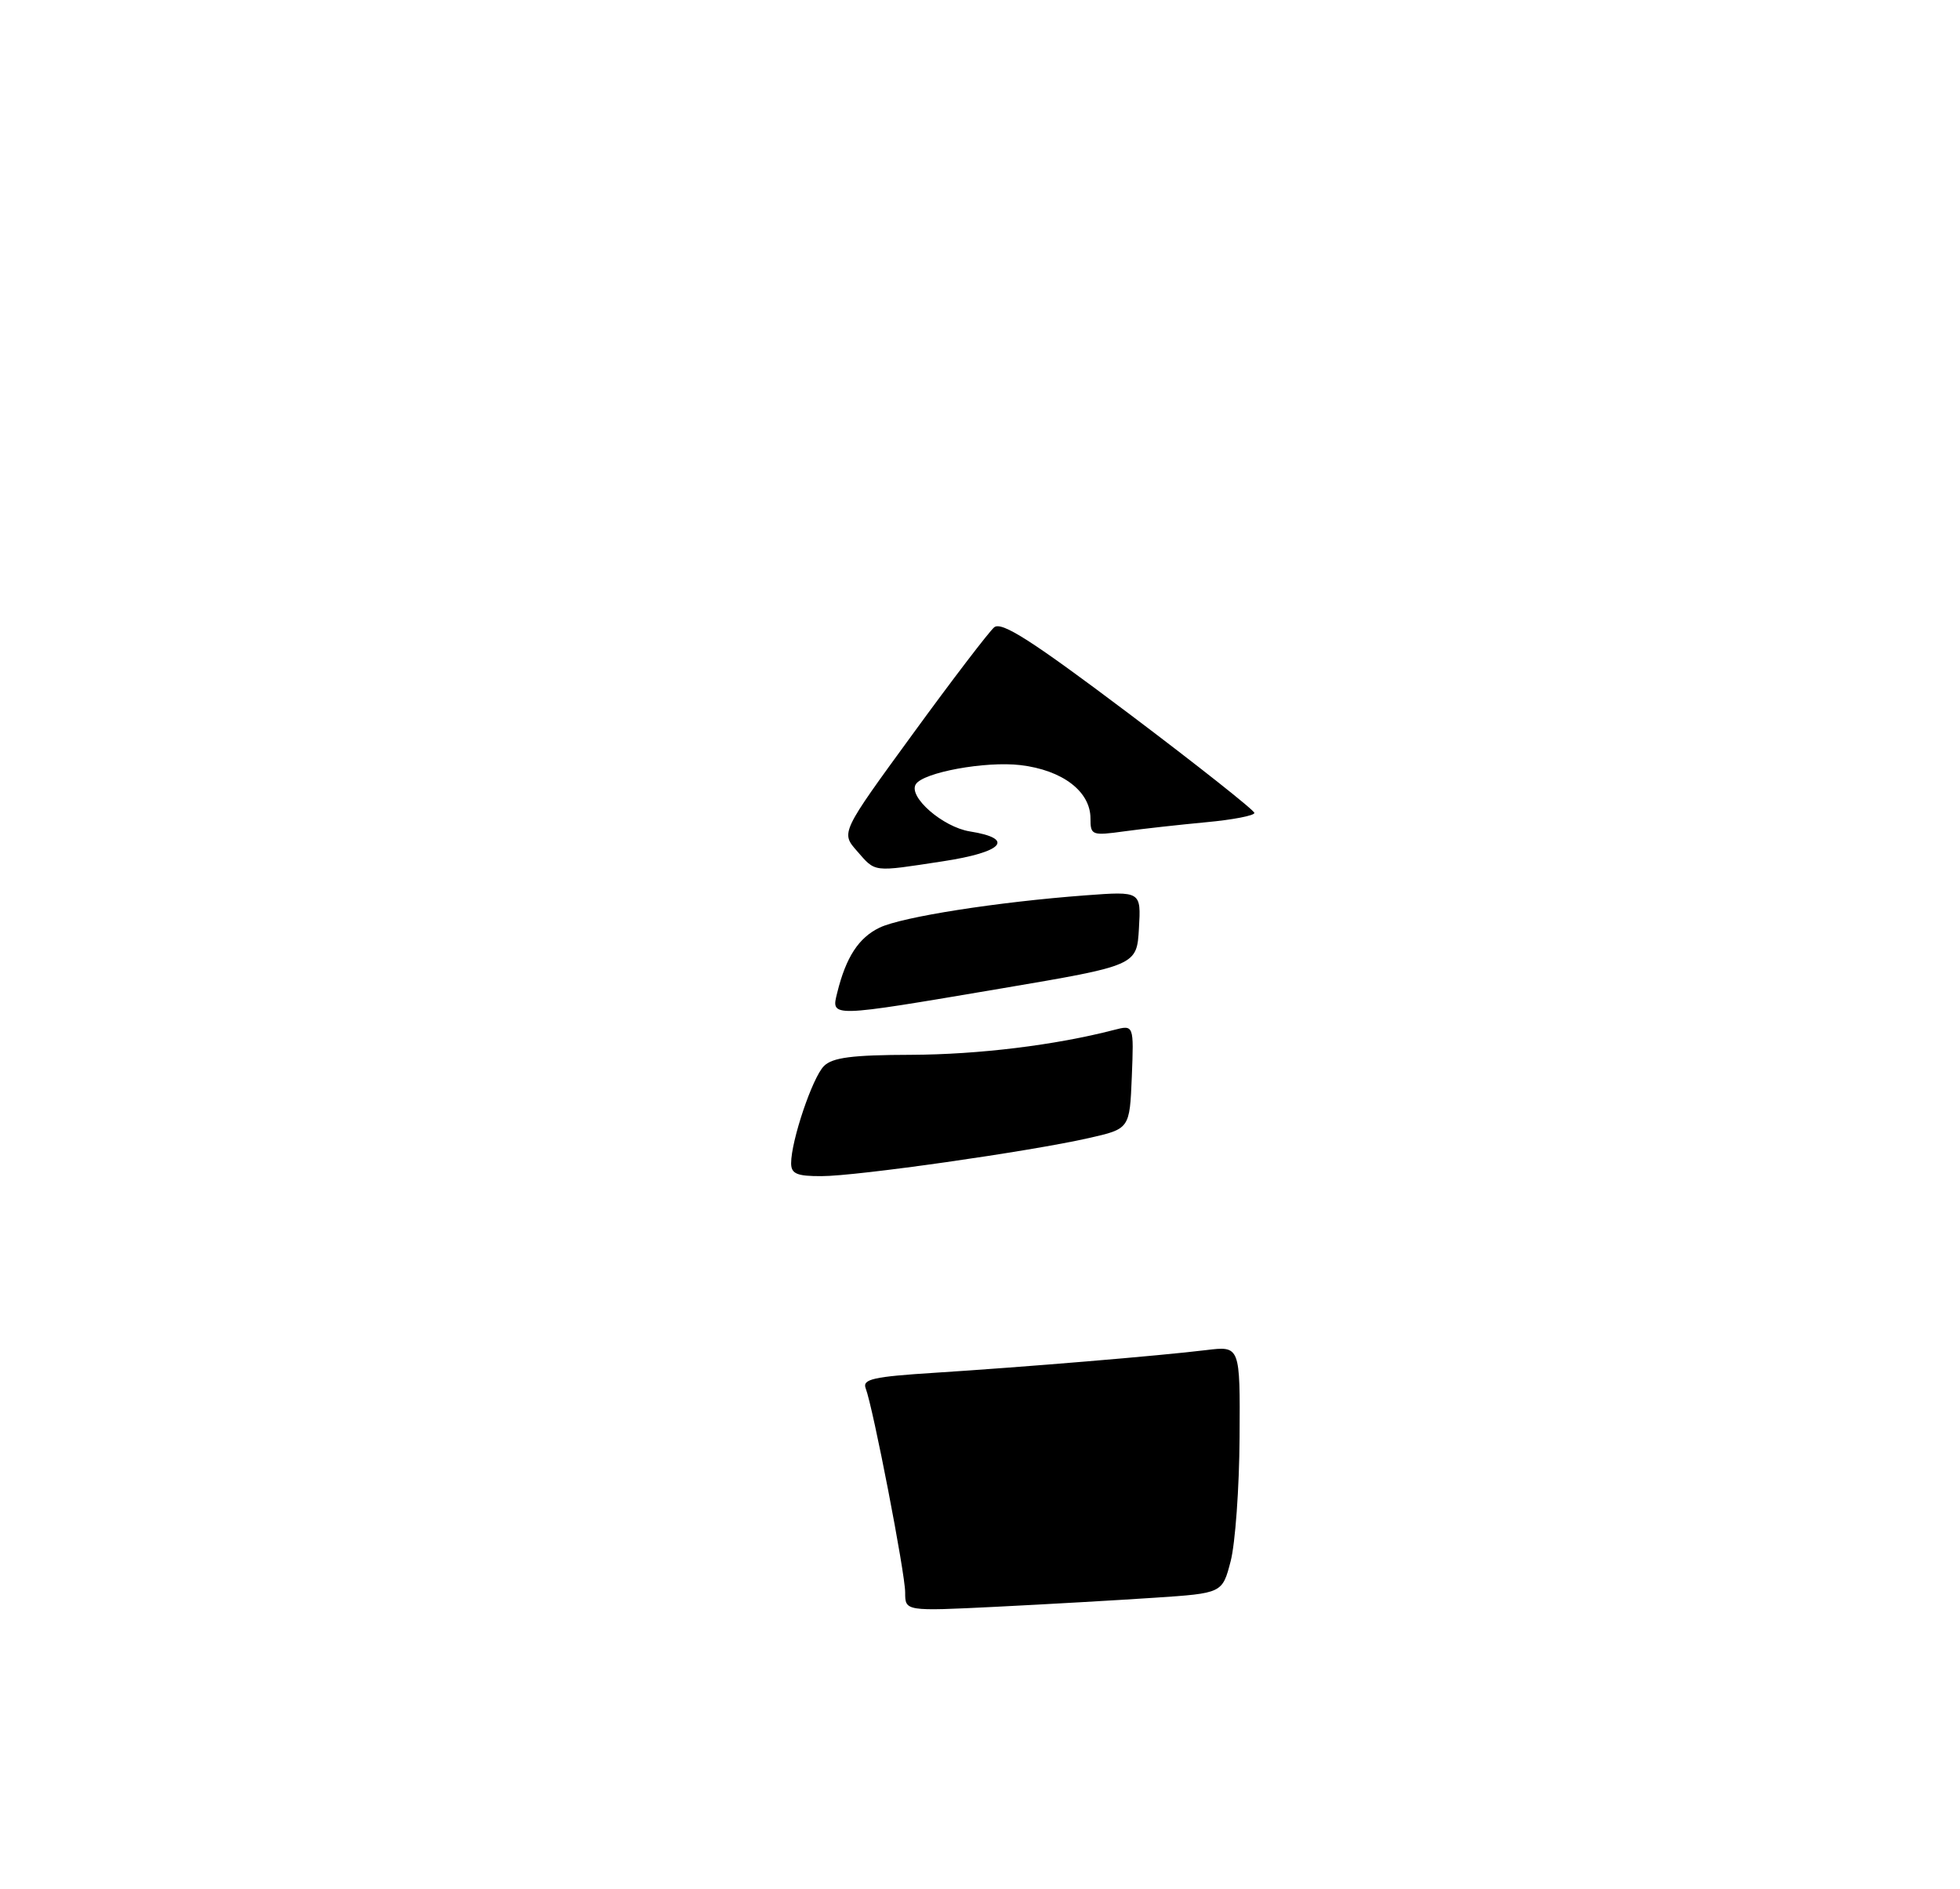 <?xml version="1.0" encoding="UTF-8" standalone="no"?>
<!DOCTYPE svg PUBLIC "-//W3C//DTD SVG 1.1//EN" "http://www.w3.org/Graphics/SVG/1.1/DTD/svg11.dtd" >
<svg xmlns="http://www.w3.org/2000/svg" xmlns:xlink="http://www.w3.org/1999/xlink" version="1.1" viewBox="0 0 275 265">
 <g >
 <path fill="currentColor"
d=" M 127.00 223.39 C 127.00 220.69 122.51 197.51 121.46 194.75 C 120.97 193.47 122.50 193.12 131.19 192.57 C 143.60 191.78 162.71 190.19 169.25 189.39 C 174.00 188.81 174.00 188.81 173.92 201.66 C 173.88 208.72 173.31 216.53 172.67 219.00 C 171.50 223.50 171.50 223.50 162.00 224.13 C 156.78 224.48 146.76 225.05 139.75 225.40 C 127.00 226.03 127.00 226.03 127.00 223.39 Z  M 111.00 163.18 C 111.00 160.02 113.99 151.16 115.60 149.55 C 116.79 148.35 119.55 147.99 127.82 147.97 C 137.32 147.93 148.05 146.62 156.30 144.48 C 159.09 143.76 159.09 143.76 158.80 151.05 C 158.50 158.35 158.50 158.35 152.76 159.65 C 144.43 161.54 120.21 164.99 115.25 164.99 C 111.81 165.00 111.00 164.66 111.00 163.18 Z  M 117.47 139.25 C 118.70 134.26 120.48 131.54 123.41 130.13 C 126.56 128.62 139.90 126.53 152.30 125.60 C 160.10 125.02 160.10 125.02 159.80 130.23 C 159.50 135.44 159.50 135.44 140.50 138.66 C 116.24 142.77 116.60 142.76 117.47 139.25 Z  M 120.24 119.38 C 117.97 116.80 117.97 116.80 128.07 102.96 C 133.62 95.34 138.76 88.62 139.49 88.00 C 140.53 87.14 144.75 89.84 158.42 100.13 C 168.09 107.42 176.00 113.68 176.00 114.04 C 176.00 114.41 172.96 115.00 169.25 115.34 C 165.54 115.69 160.36 116.26 157.75 116.62 C 153.19 117.25 153.00 117.17 153.00 114.81 C 153.00 111.02 149.07 108.03 143.18 107.33 C 138.27 106.75 129.52 108.35 128.49 110.02 C 127.40 111.77 132.28 116.02 136.07 116.63 C 142.48 117.65 140.77 119.54 132.25 120.83 C 122.35 122.34 122.89 122.41 120.24 119.38 Z "/>
</g>
</svg>